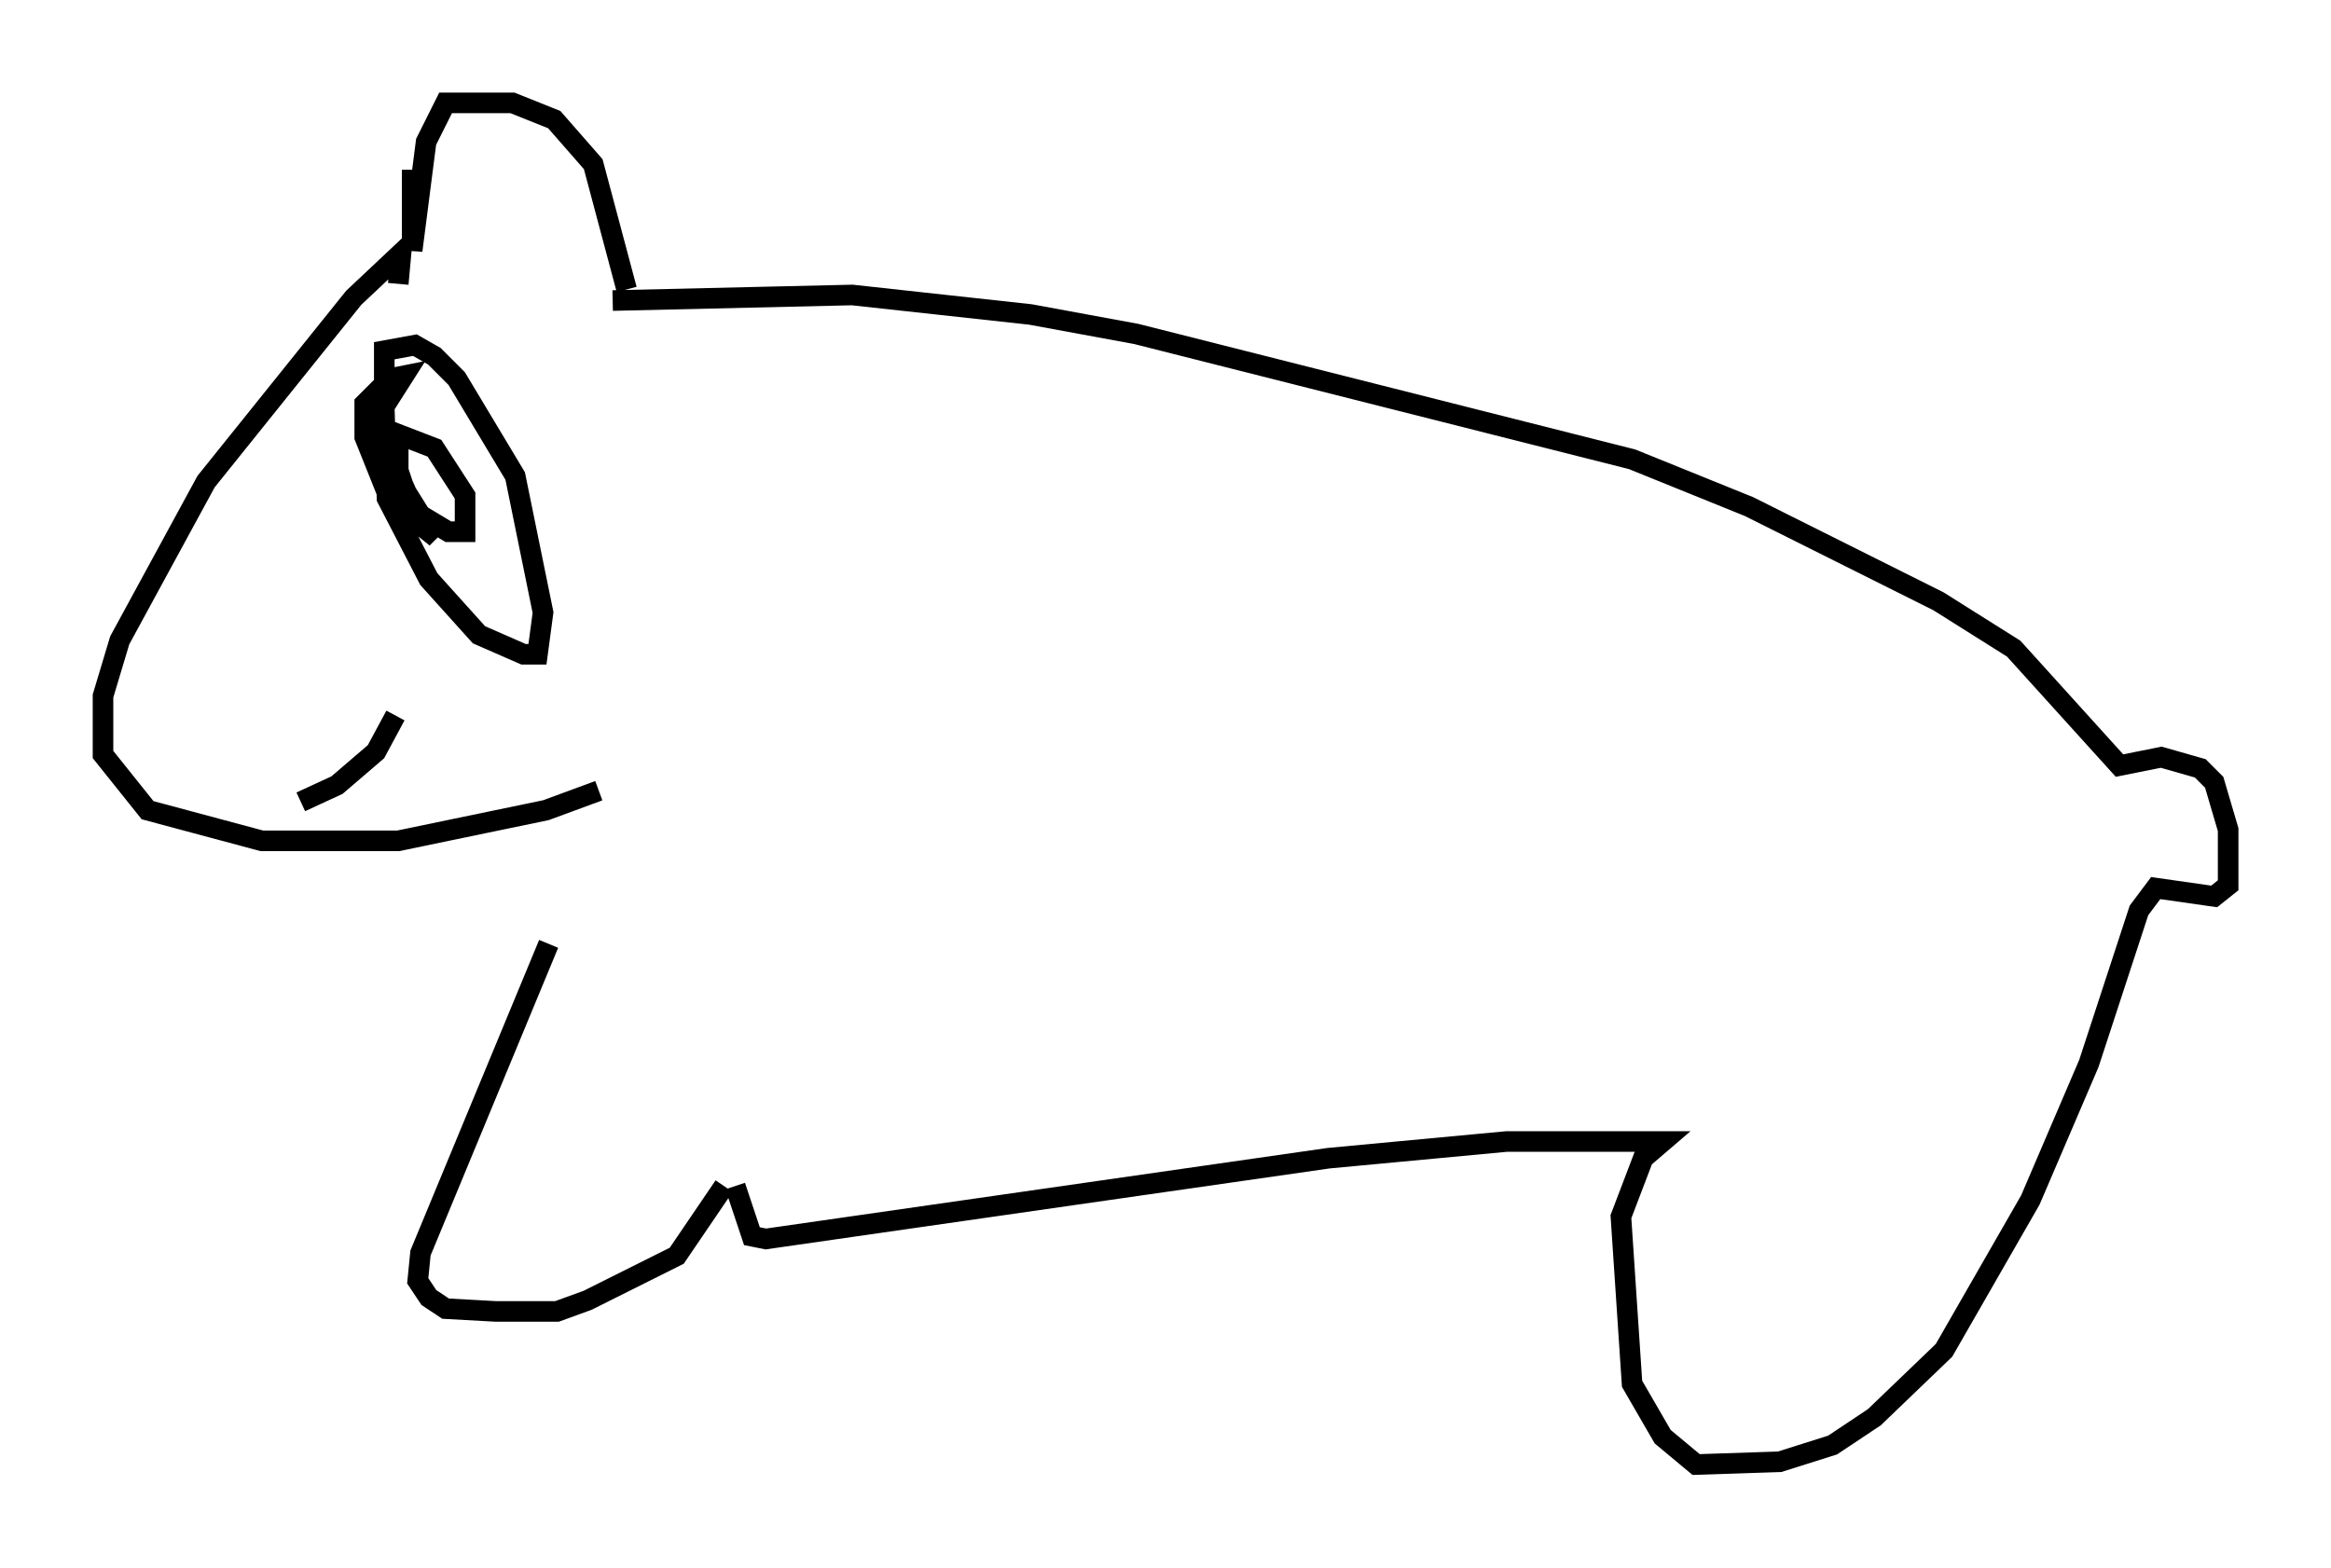 <?xml version="1.0" encoding="utf-8" ?>
<svg baseProfile="full" height="76.17" version="1.1" width="113.247" xmlns="http://www.w3.org/2000/svg" xmlns:ev="http://www.w3.org/2001/xml-events" xmlns:xlink="http://www.w3.org/1999/xlink"><defs /><rect fill="white" height="76.17" width="113.247" x="0" y="0" /><path d="M21.103, 27.327 m-0.947, -1.894 l-1.353, -1.488 -1.083, -2.706 l0.0, -1.624 1.218, -1.218 l0.677, -0.135 -0.947, 1.488 l0.135, 4.465 2.03, 3.924 l2.436, 2.706 2.165, 0.947 l0.677, 0.0 0.271, -2.03 l-1.353, -6.631 -2.842, -4.736 l-1.083, -1.083 -0.947, -0.541 l-1.488, 0.271 0.0, 4.465 l1.083, 2.436 0.677, 1.083 l1.353, 0.812 0.812, 0.0 l0.0, -1.759 -1.488, -2.3 l-1.759, -0.677 0.0, 1.759 l0.812, 2.436 0.677, 0.541 l0.271, -0.271 m-1.083, -17.321 l0.0, 3.924 0.677, -5.277 l0.947, -1.894 3.248, 0.0 l2.03, 0.812 1.894, 2.165 l1.624, 6.089 m-11.096, -0.271 l0.135, -1.488 -2.3, 2.165 l-7.172, 8.931 -4.195, 7.713 l-0.812, 2.706 0.0, 2.842 l2.165, 2.706 5.548, 1.488 l6.631, 0.0 7.172, -1.488 l2.571, -0.947 m-14.479, 0.541 l1.759, -0.812 1.894, -1.624 l0.947, -1.759 m7.442, 11.096 l-6.225, 15.02 -0.135, 1.353 l0.541, 0.812 0.812, 0.541 l2.436, 0.135 2.977, 0.0 l1.488, -0.541 4.33, -2.165 l2.3, -3.383 m-5.413, -43.031 l11.637, -0.271 8.66, 0.947 l5.142, 0.947 24.086, 6.089 l5.683, 2.3 9.202, 4.601 l3.654, 2.3 5.142, 5.683 l2.03, -0.406 1.894, 0.541 l0.677, 0.677 0.677, 2.3 l0.0, 2.706 -0.677, 0.541 l-2.842, -0.406 -0.812, 1.083 l-2.436, 7.442 -2.842, 6.631 l-4.195, 7.307 -3.383, 3.248 l-2.03, 1.353 -2.571, 0.812 l-4.059, 0.135 -1.624, -1.353 l-1.488, -2.571 -0.541, -8.119 l1.083, -2.842 0.947, -0.812 l-7.578, 0.0 -8.66, 0.812 l-27.334, 3.924 -0.677, -0.135 l-0.812, -2.436 " fill="none" stroke="black" stroke-width="1" /></svg>